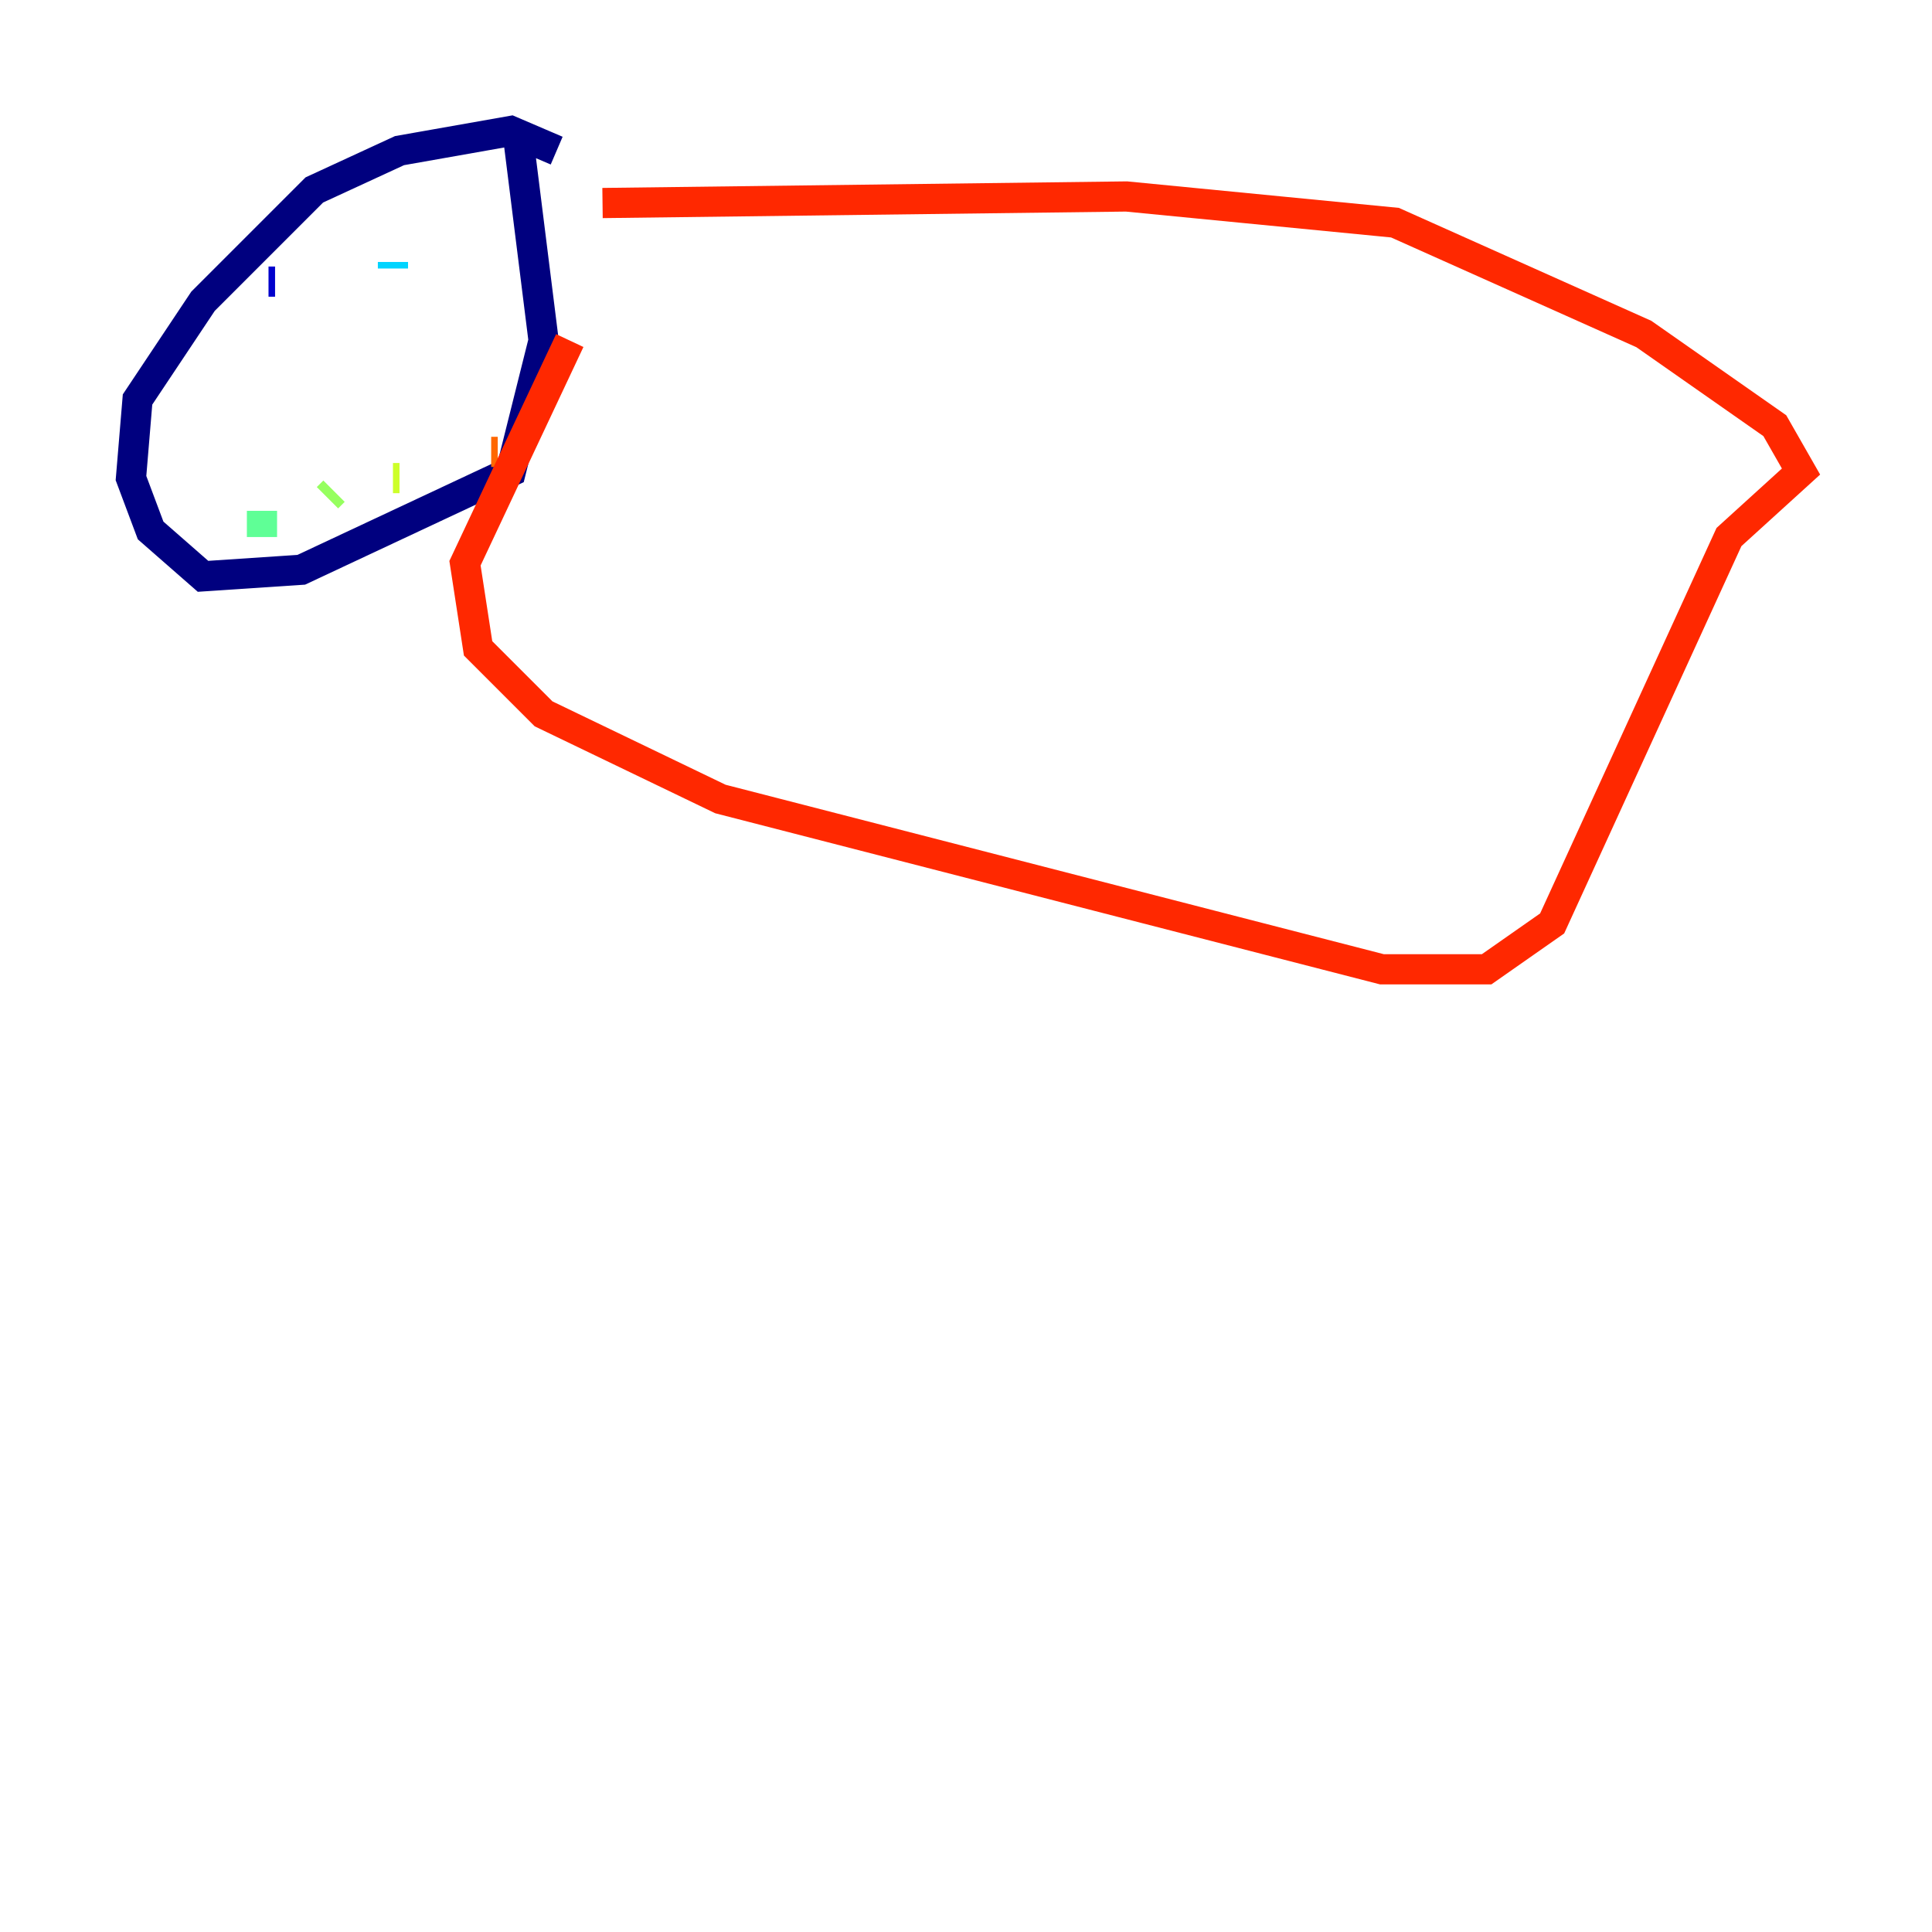 <?xml version="1.0" encoding="utf-8" ?>
<svg baseProfile="tiny" height="128" version="1.2" viewBox="0,0,128,128" width="128" xmlns="http://www.w3.org/2000/svg" xmlns:ev="http://www.w3.org/2001/xml-events" xmlns:xlink="http://www.w3.org/1999/xlink"><defs /><polyline fill="none" points="36.881,9.98 33.844,8.678 26.468,9.98 20.827,12.583 13.451,19.959 9.112,26.468 8.678,31.675 9.98,35.146 13.451,38.183 19.959,37.749 33.844,31.241 36.014,22.563 34.278,8.678" stroke="#00007f" stroke-width="2" /><polyline fill="none" points="18.224,18.658 17.79,18.658" stroke="#0000cc" stroke-width="2" /><polyline fill="none" points="21.695,18.224 21.695,18.224" stroke="#0008ff" stroke-width="2" /><polyline fill="none" points="24.298,17.356 24.298,17.356" stroke="#004cff" stroke-width="2" /><polyline fill="none" points="28.637,16.054 28.637,16.054" stroke="#0090ff" stroke-width="2" /><polyline fill="none" points="26.034,17.356 26.034,17.79" stroke="#00d4ff" stroke-width="2" /><polyline fill="none" points="30.807,16.922 30.807,16.922" stroke="#29ffcd" stroke-width="2" /><polyline fill="none" points="17.356,35.58 17.356,33.844" stroke="#5fff96" stroke-width="2" /><polyline fill="none" points="21.695,32.976 22.129,32.542" stroke="#96ff5f" stroke-width="2" /><polyline fill="none" points="26.034,31.675 26.468,31.675" stroke="#cdff29" stroke-width="2" /><polyline fill="none" points="32.976,29.505 32.976,29.505" stroke="#ffe500" stroke-width="2" /><polyline fill="none" points="30.807,29.939 30.807,29.939" stroke="#ffa600" stroke-width="2" /><polyline fill="none" points="32.976,29.939 32.542,29.939" stroke="#ff6700" stroke-width="2" /><polyline fill="none" points="37.749,22.563 30.807,37.315 31.675,42.956 36.014,47.295 47.729,52.936 91.552,64.217 98.495,64.217 102.834,61.18 114.549,35.58 119.322,31.241 117.586,28.203 108.909,22.129 92.42,14.752 74.63,13.017 39.919,13.451" stroke="#ff2800" stroke-width="2" /><polyline fill="none" points="32.976,23.43 32.976,23.43" stroke="#cc0000" stroke-width="2" /><polyline fill="none" points="32.976,23.43 32.976,23.43" stroke="#7f0000" stroke-width="2" /></svg>